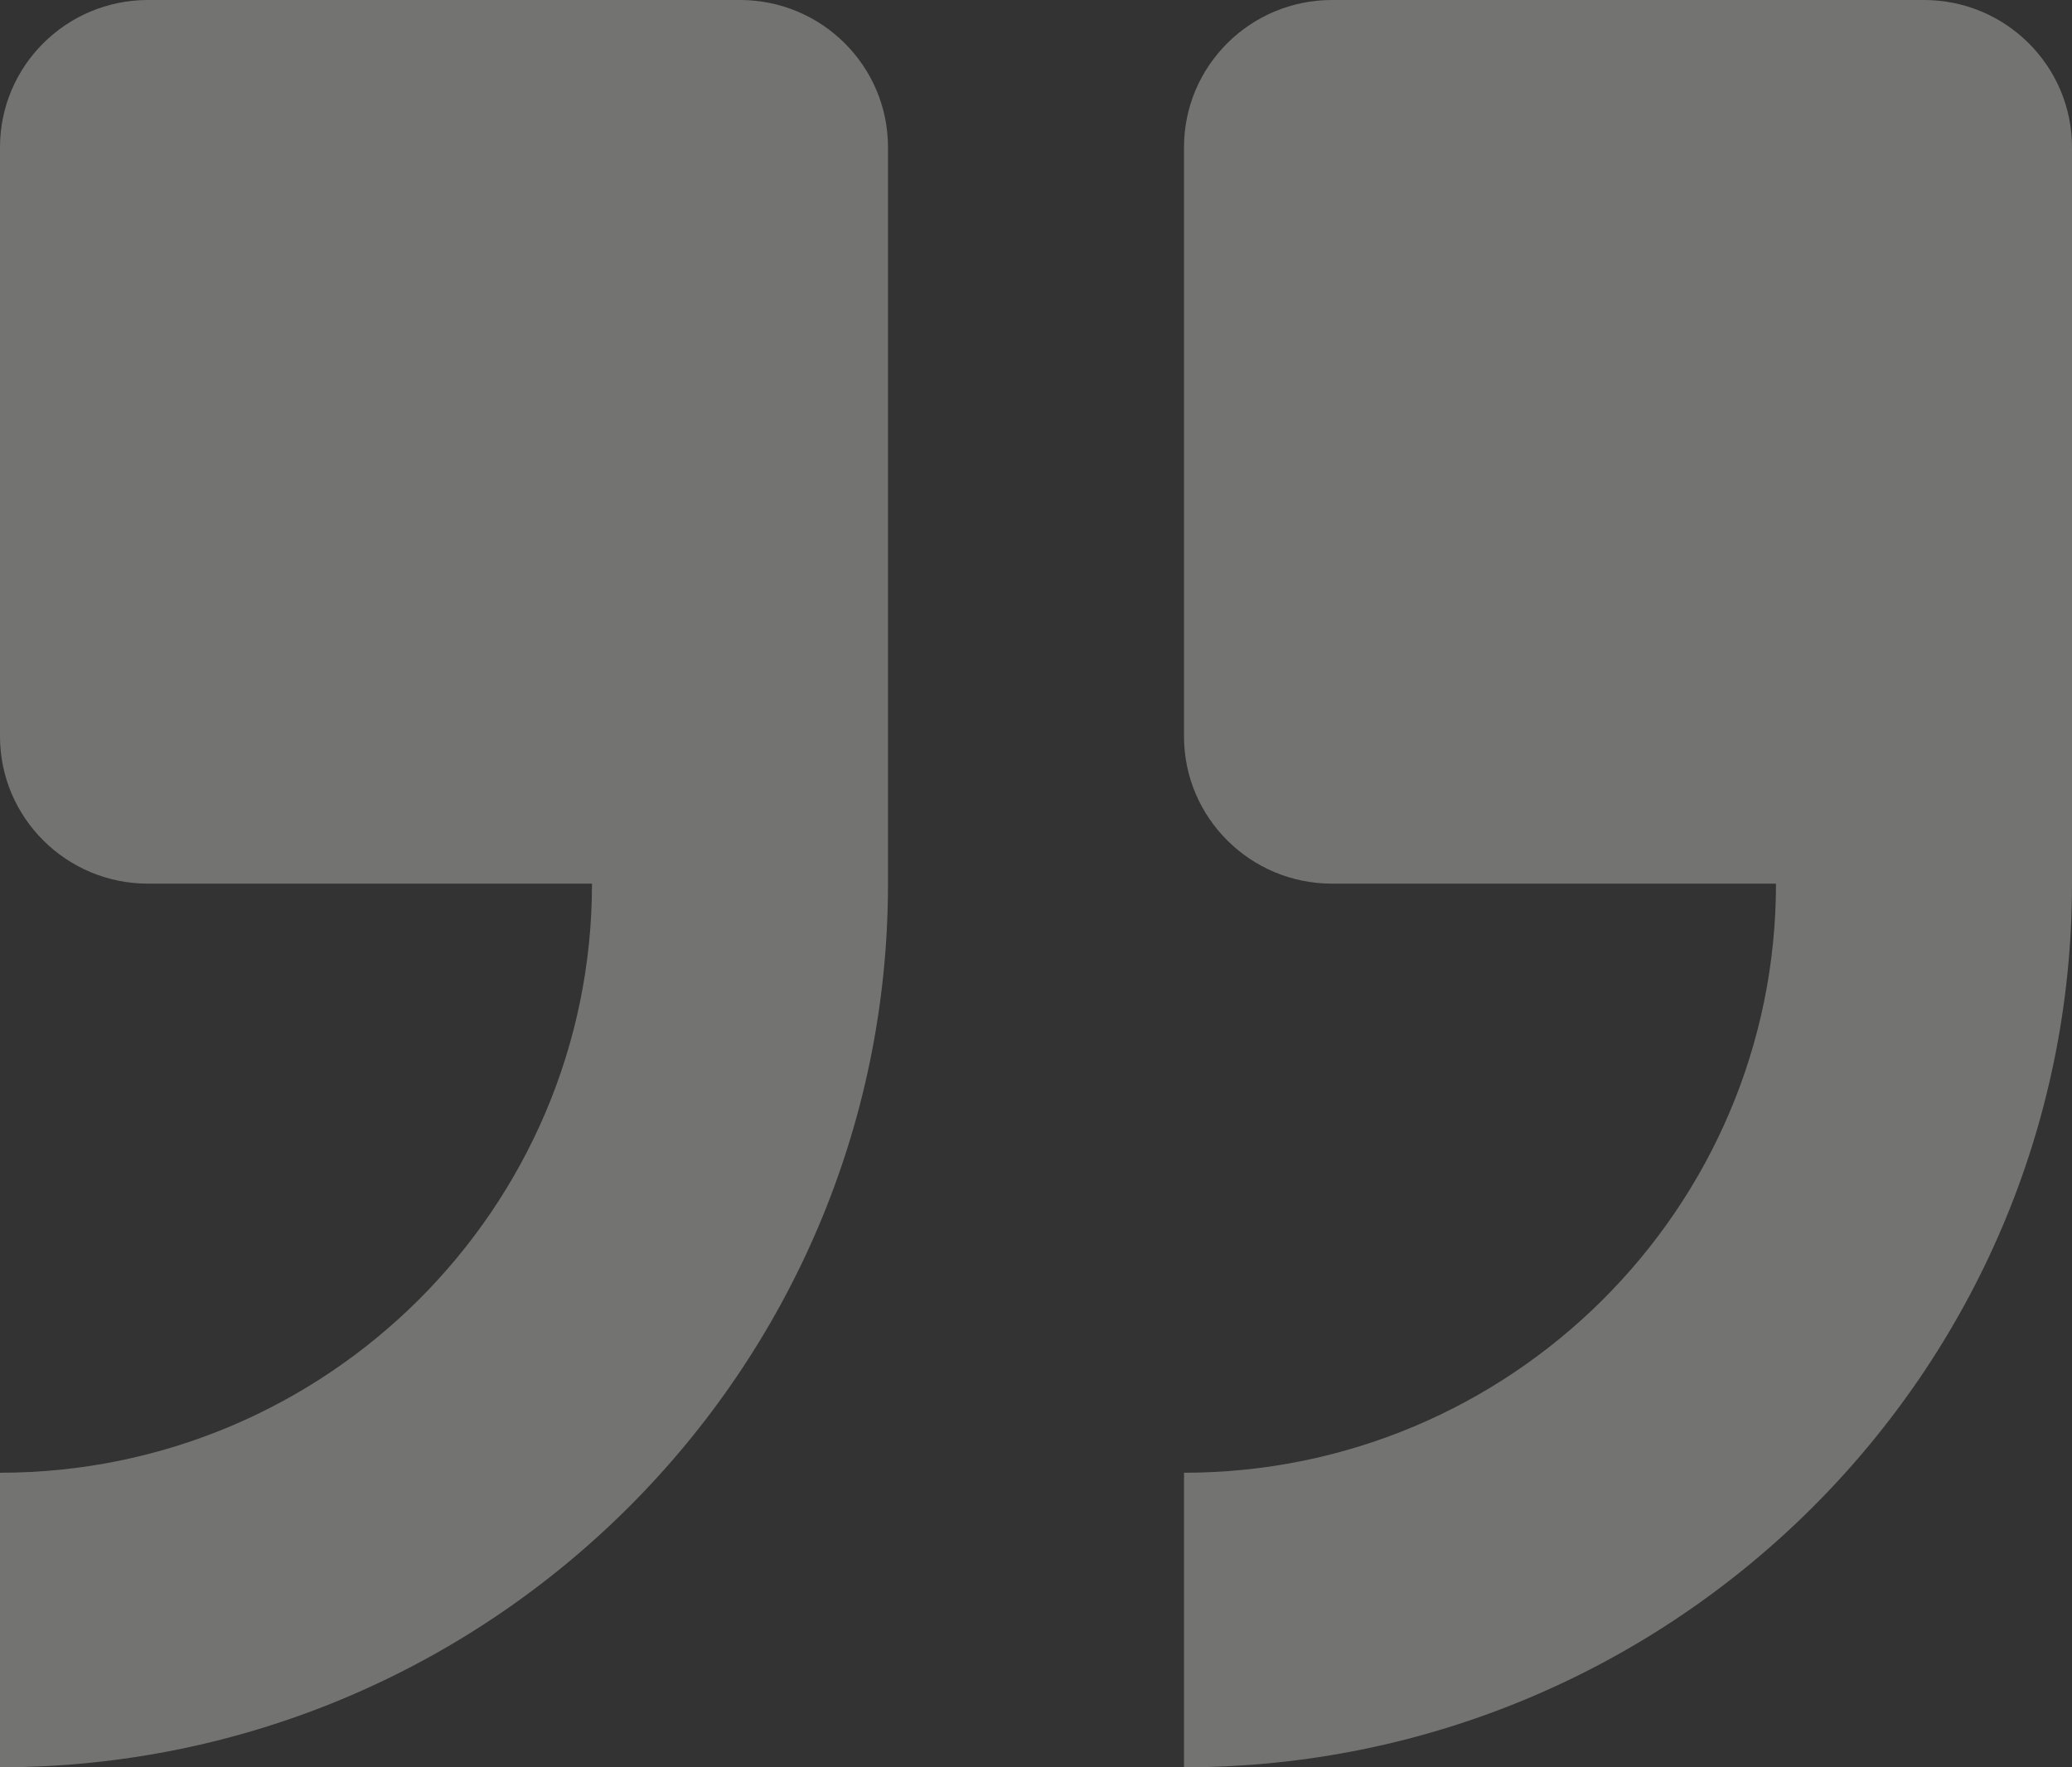 <svg width="170" height="145" viewBox="0 0 170 145" fill="none" xmlns="http://www.w3.org/2000/svg">
<rect x="0" y="0" width="170" height="145" fill="#333333" stroke="none"/>
<path d="M60.714 0H12.143C5.44 0 0 5.413 0 12.083V60.417C0 67.087 5.44 72.5 12.143 72.5H48.571C48.571 99.156 26.787 120.833 0 120.833V145C40.181 145 72.857 112.484 72.857 72.5V12.083C72.857 5.413 67.417 0 60.714 0Z" fill="#EAEBE4" fill-opacity="0.35"/>
<path d="M157.857 0H109.286C102.583 0 97.143 5.413 97.143 12.083V60.417C97.143 67.087 102.583 72.5 109.286 72.5H145.714C145.714 99.156 123.93 120.833 97.143 120.833V145C137.324 145 170 112.484 170 72.5V12.083C170 5.413 164.56 0 157.857 0Z" fill="#EAEBE4" fill-opacity="0.35"/>
</svg>
